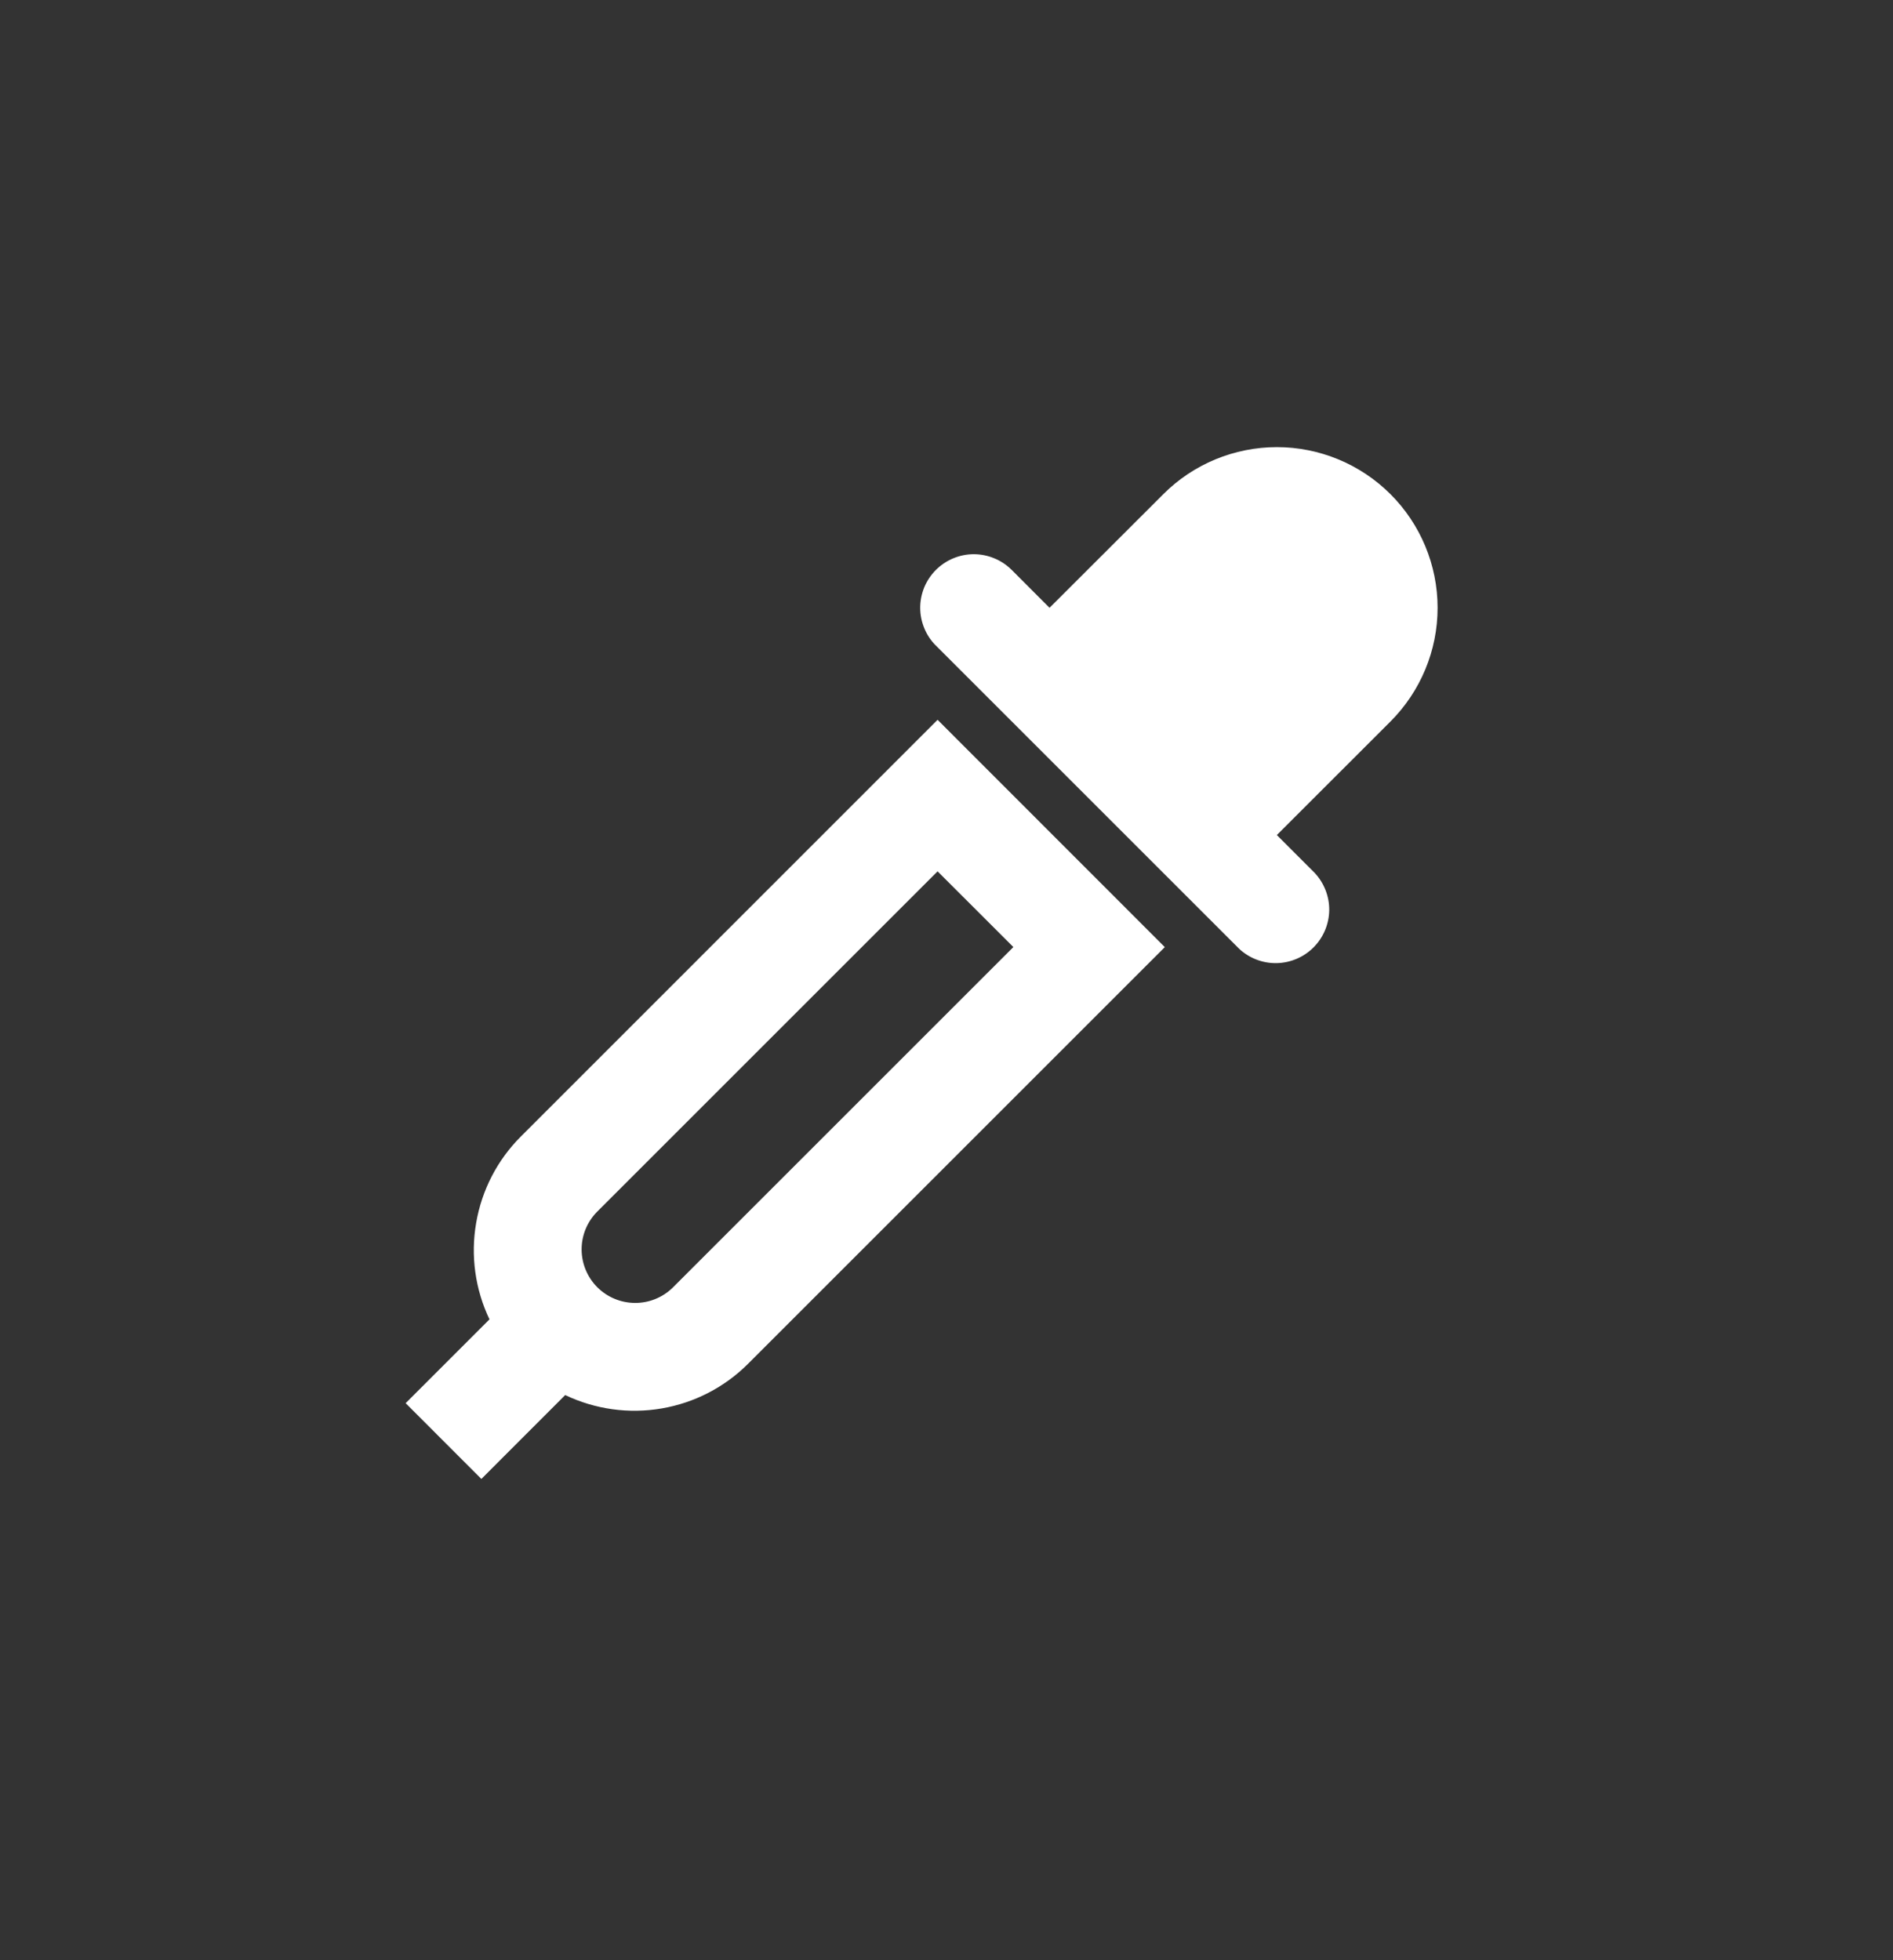 <svg width="28" height="29" viewBox="0 0 28 29" fill="none" xmlns="http://www.w3.org/2000/svg">
<rect x="0" y="0" width="28" height="29" fill="#333333" stroke="none"/>
<path d="M20.568 7.312C20.347 7.091 20.085 6.916 19.796 6.796C19.508 6.677 19.199 6.615 18.887 6.615C18.574 6.615 18.265 6.677 17.977 6.796C17.688 6.916 17.426 7.091 17.206 7.312L15.524 8.992L14.964 8.431C14.89 8.358 14.803 8.299 14.707 8.26C14.611 8.22 14.508 8.199 14.403 8.199C14.299 8.199 14.196 8.22 14.1 8.26C14.004 8.3 13.917 8.358 13.843 8.432C13.77 8.505 13.711 8.593 13.671 8.689C13.632 8.785 13.611 8.888 13.611 8.992C13.611 9.096 13.632 9.199 13.672 9.295C13.711 9.392 13.77 9.479 13.844 9.552L18.326 14.034C18.476 14.175 18.675 14.252 18.881 14.249C19.087 14.245 19.283 14.162 19.428 14.017C19.574 13.871 19.657 13.675 19.661 13.469C19.664 13.264 19.587 13.065 19.446 12.914L18.886 12.354L20.568 10.673C21.013 10.227 21.264 9.623 21.264 8.992C21.264 8.362 21.013 7.757 20.568 7.312Z" fill="white"/>
<path fill-rule="evenodd" clip-rule="evenodd" d="M13.868 10.649L7.705 16.813C7.357 17.16 7.126 17.607 7.043 18.092C6.959 18.577 7.028 19.075 7.24 19.519L6 20.759L7.12 21.88L8.36 20.639C8.804 20.851 9.303 20.92 9.787 20.837C10.272 20.754 10.719 20.523 11.066 20.175L17.229 14.012L13.868 10.649ZM14.989 14.011L13.868 12.891L8.826 17.933C8.681 18.083 8.601 18.283 8.603 18.491C8.605 18.698 8.688 18.897 8.835 19.044C8.982 19.191 9.181 19.274 9.389 19.276C9.596 19.278 9.797 19.198 9.946 19.054L14.989 14.011Z" fill="white"/>
</svg>
